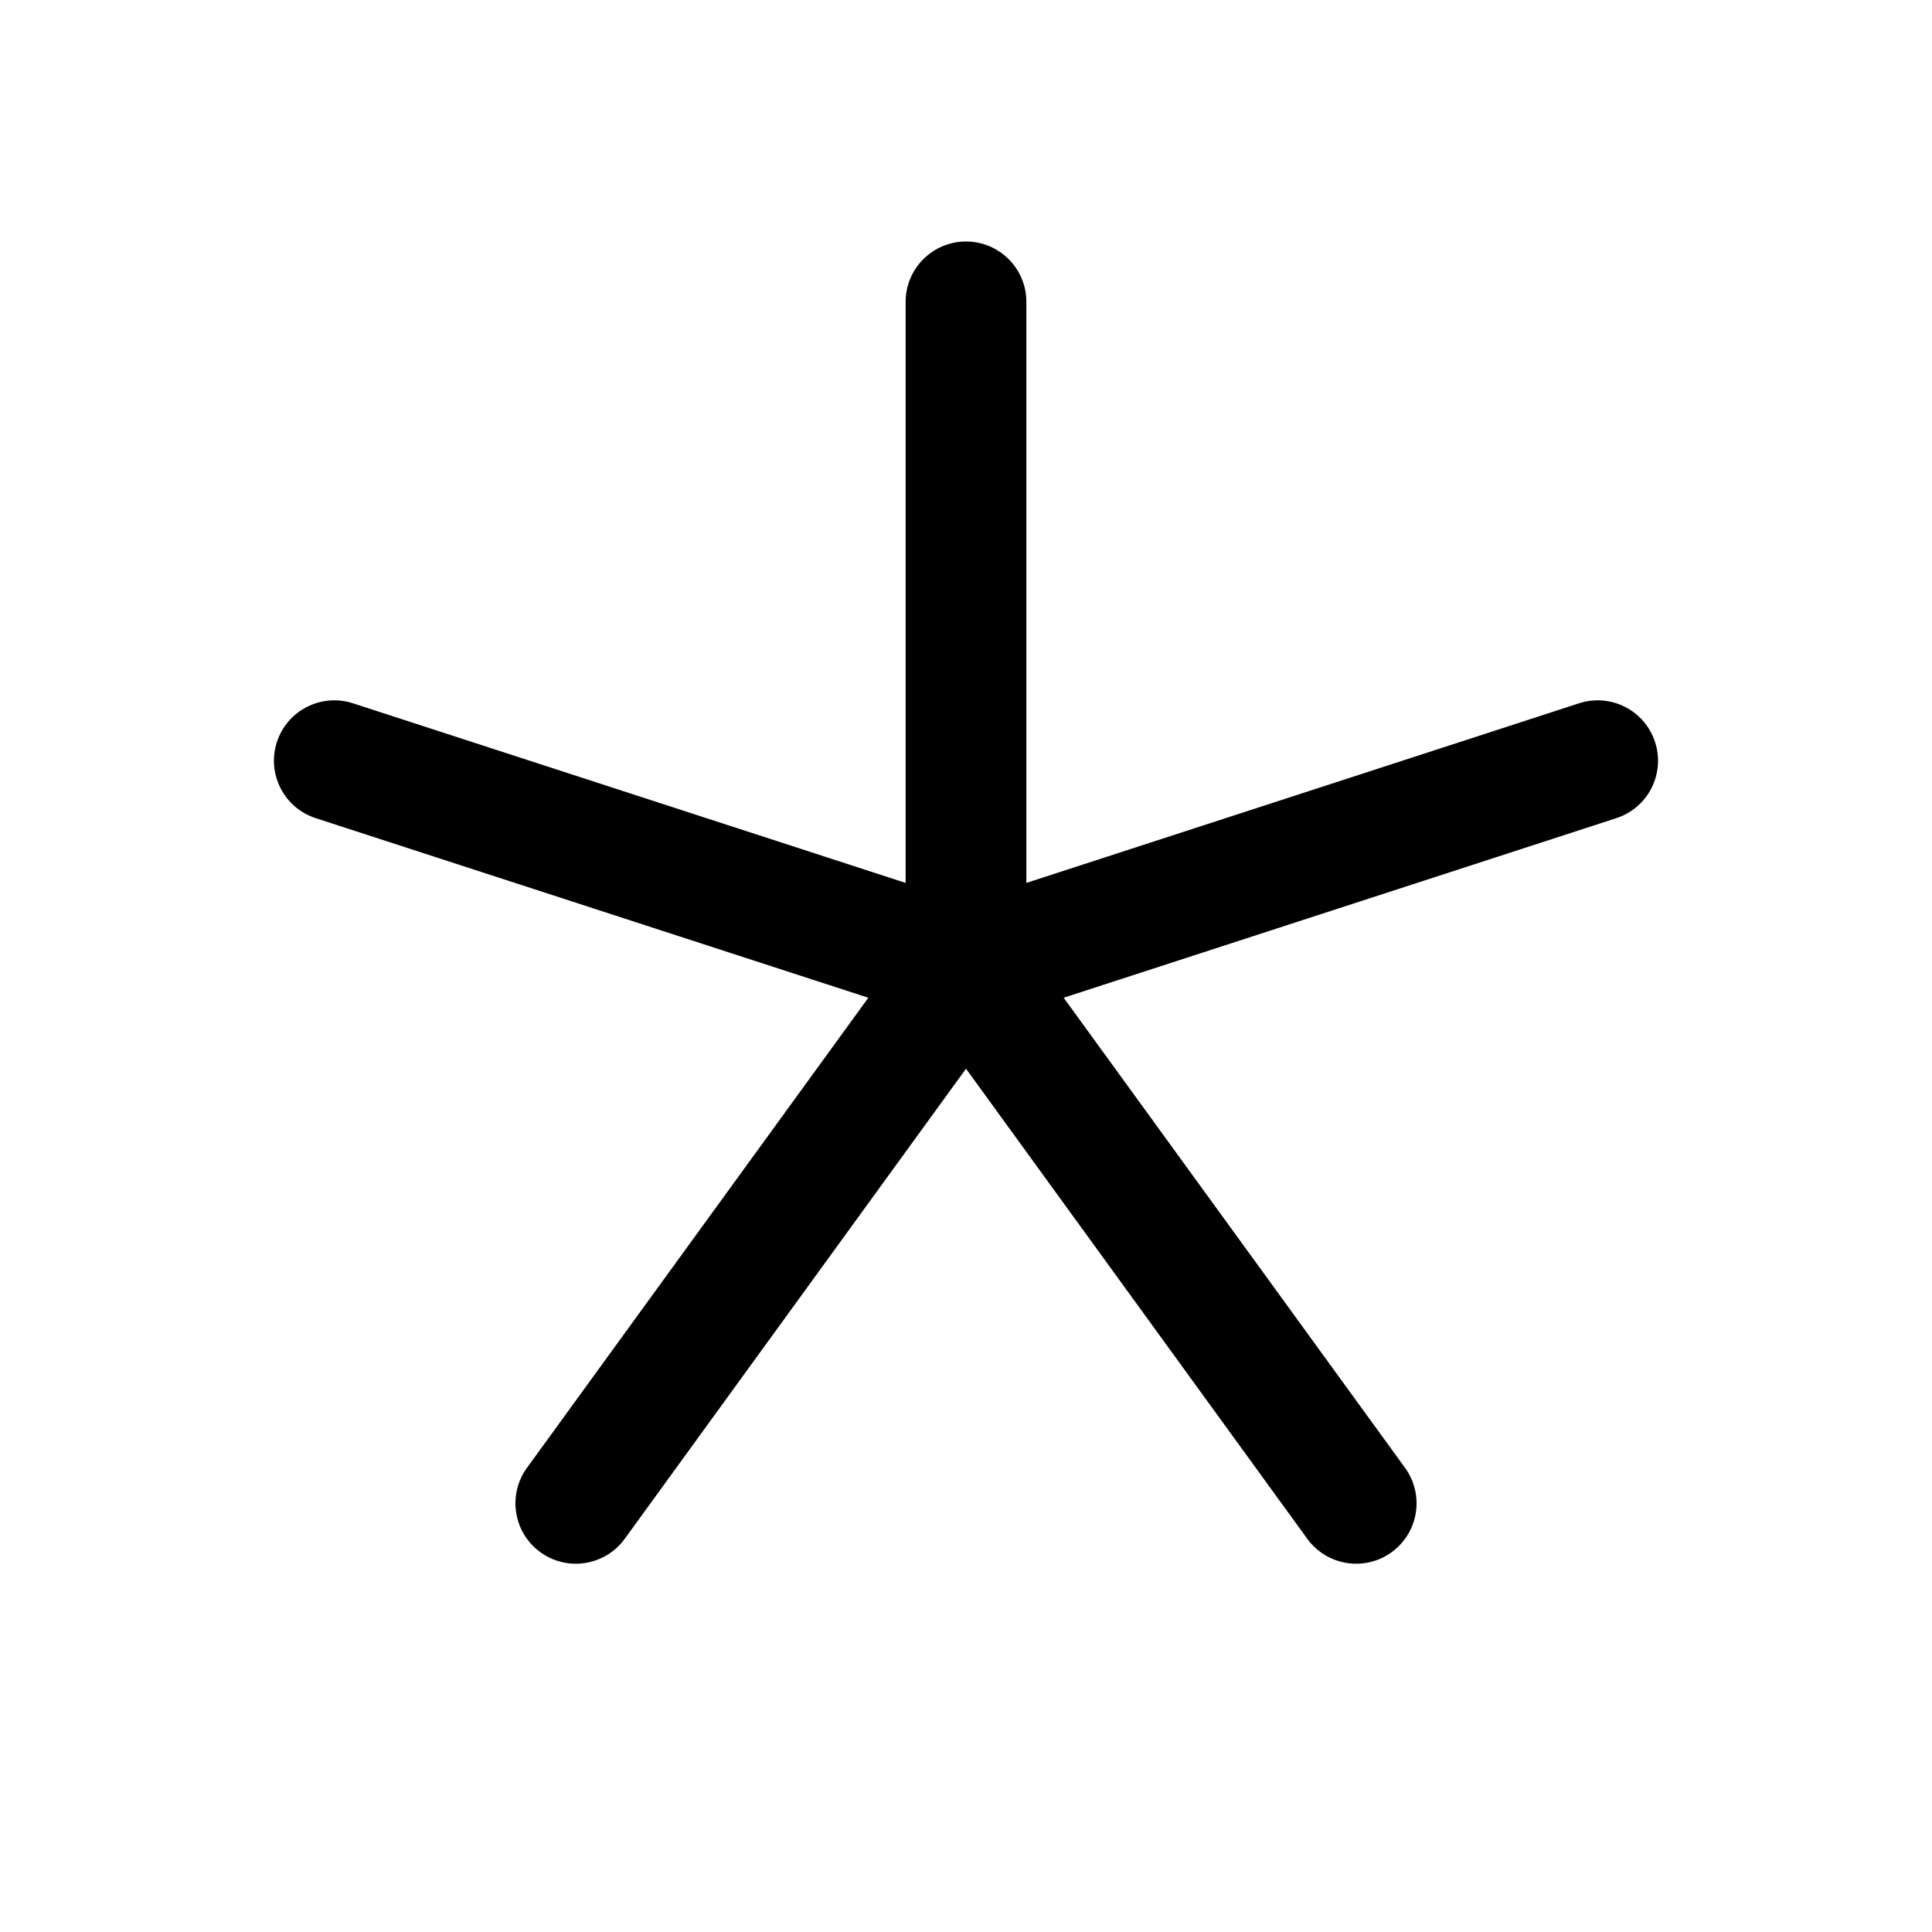 <svg width="32" height="32" viewBox="0 0 32 32" fill="none" xmlns="http://www.w3.org/2000/svg">
<path fill-rule="evenodd" clip-rule="evenodd" d="M16 4C16.552 4 17 4.448 17 5V16C17 16.552 16.552 17 16 17C15.448 17 15 16.552 15 16V5C15 4.448 15.448 4 16 4Z" fill="black"/>
<path fill-rule="evenodd" clip-rule="evenodd" d="M4.586 12.291C4.757 11.766 5.321 11.478 5.847 11.649L16.309 15.049C16.834 15.22 17.122 15.784 16.951 16.309C16.78 16.834 16.216 17.122 15.691 16.951L5.228 13.551C4.703 13.38 4.416 12.816 4.586 12.291Z" fill="black"/>
<path fill-rule="evenodd" clip-rule="evenodd" d="M16.587 15.191C17.034 15.515 17.134 16.141 16.809 16.587L10.347 25.488C10.022 25.934 9.397 26.034 8.95 25.709C8.503 25.385 8.404 24.759 8.728 24.312L15.191 15.412C15.515 14.966 16.141 14.866 16.587 15.191Z" fill="black"/>
<path fill-rule="evenodd" clip-rule="evenodd" d="M15.412 15.191C15.859 14.866 16.485 14.966 16.809 15.412L23.272 24.312C23.596 24.759 23.497 25.385 23.05 25.709C22.603 26.034 21.978 25.934 21.653 25.488L15.191 16.587C14.866 16.141 14.966 15.515 15.412 15.191Z" fill="black"/>
<path fill-rule="evenodd" clip-rule="evenodd" d="M27.413 12.291C27.584 12.816 27.297 13.38 26.772 13.551L16.309 16.951C15.784 17.122 15.22 16.834 15.049 16.309C14.878 15.784 15.166 15.22 15.691 15.049L26.153 11.649C26.679 11.478 27.243 11.766 27.413 12.291Z" fill="black"/>
</svg>
